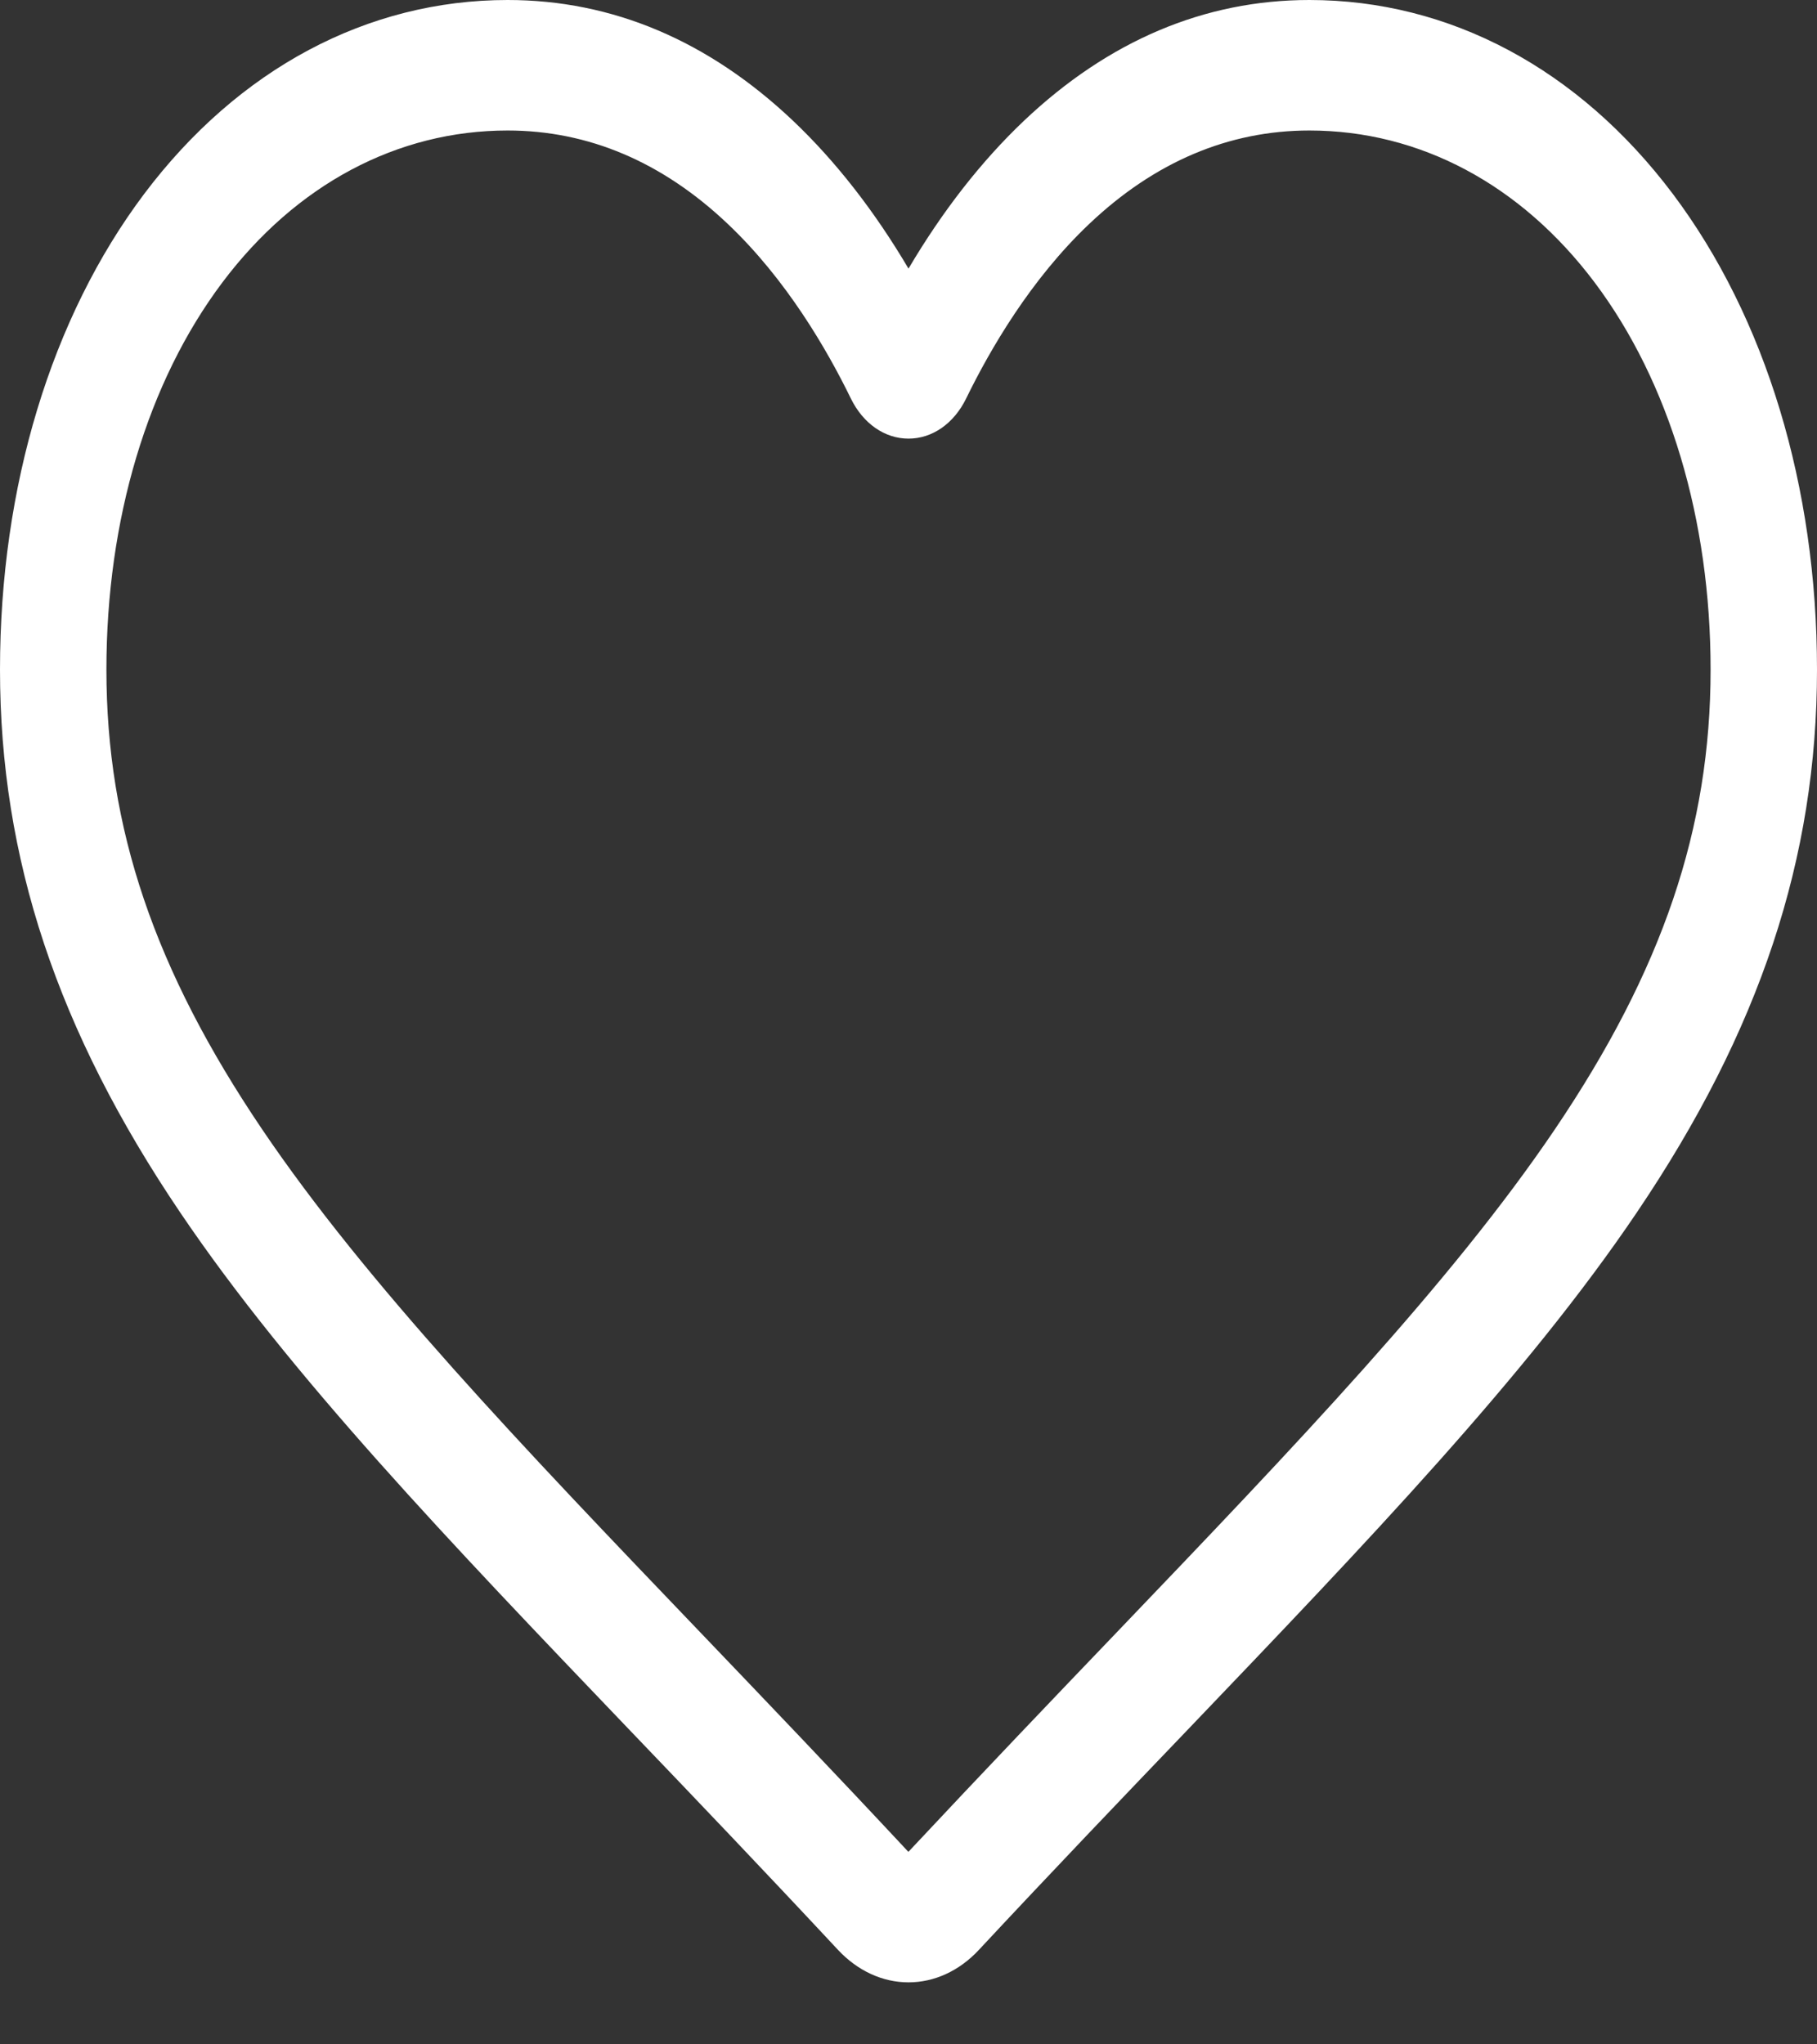 <svg width="16" height="18" viewBox="0 0 16 18" fill="none" xmlns="http://www.w3.org/2000/svg">
<rect x="0" y="0" width="16" height="18" fill="#333333" stroke="none"/>
<path d="M8 17.454C7.772 17.454 7.553 17.353 7.381 17.17C6.735 16.477 6.112 15.825 5.562 15.251L5.559 15.248C3.947 13.563 2.555 12.109 1.587 10.676C0.504 9.074 0 7.555 0 5.896C0 4.284 0.451 2.797 1.269 1.708C2.098 0.607 3.234 0 4.47 0C5.393 0 6.239 0.358 6.984 1.064C7.359 1.42 7.7 1.857 8 2.365C8.3 1.857 8.641 1.42 9.016 1.064C9.761 0.358 10.607 0 11.53 0C12.766 0 13.903 0.607 14.731 1.708C15.549 2.797 16 4.284 16 5.896C16 7.555 15.496 9.074 14.413 10.676C13.445 12.109 12.053 13.563 10.441 15.248C9.89 15.823 9.266 16.475 8.618 17.17C8.447 17.353 8.228 17.454 8 17.454ZM4.47 1.149C3.499 1.149 2.607 1.624 1.958 2.487C1.3 3.363 0.937 4.573 0.937 5.896C0.937 7.292 1.36 8.54 2.308 9.943C3.225 11.299 4.588 12.724 6.167 14.373L6.17 14.376C6.722 14.953 7.348 15.607 7.999 16.305C8.654 15.605 9.28 14.95 9.833 14.373C11.412 12.723 12.775 11.299 13.692 9.943C14.64 8.54 15.063 7.292 15.063 5.896C15.063 4.573 14.7 3.363 14.042 2.487C13.393 1.624 12.501 1.149 11.53 1.149C10.819 1.149 10.166 1.426 9.59 1.973C9.076 2.46 8.718 3.077 8.508 3.508C8.4 3.729 8.21 3.862 8 3.862C7.79 3.862 7.6 3.729 7.492 3.508C7.282 3.077 6.924 2.46 6.41 1.973C5.834 1.426 5.181 1.149 4.47 1.149Z" fill="white"/>
</svg>
